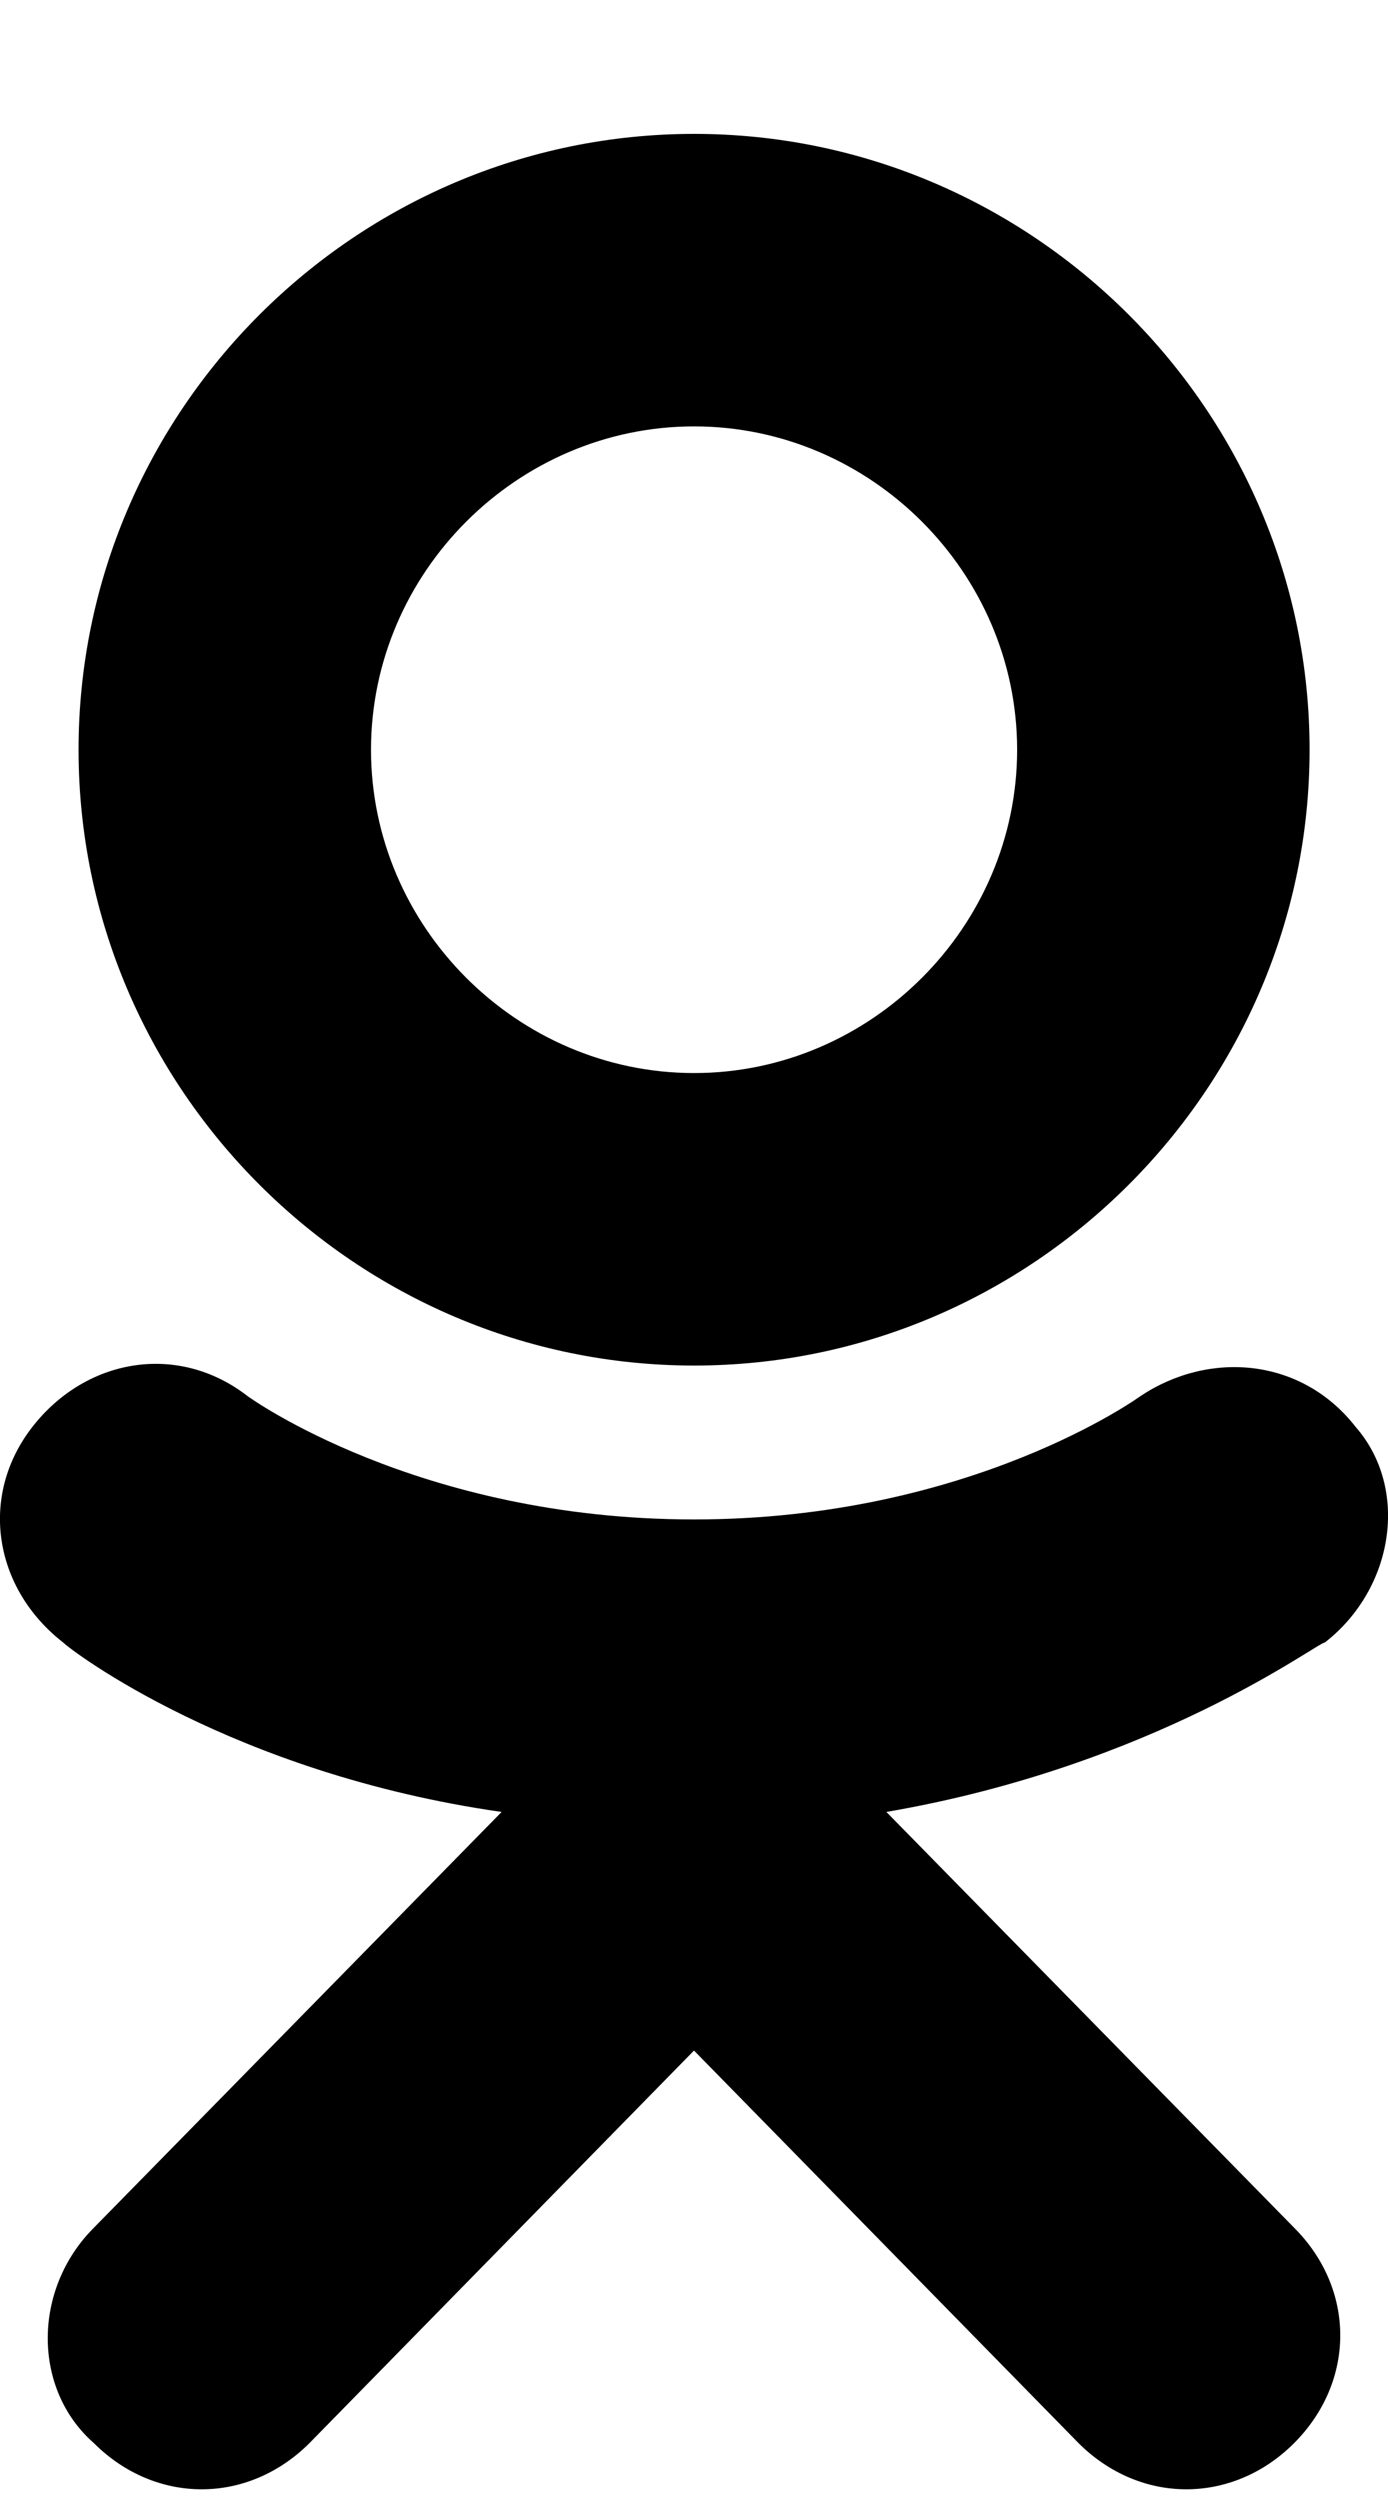 <svg width="10" height="18" viewBox="0 0 10 18" fill="none" xmlns="http://www.w3.org/2000/svg">
<path d="M5.001 9.832C2.562 9.832 0.566 7.837 0.566 5.398C0.566 2.959 2.562 0.964 5.001 0.964C7.439 0.964 9.435 2.959 9.435 5.398C9.435 7.837 7.439 9.832 5.001 9.832ZM5.001 3.07C3.726 3.07 2.673 4.123 2.673 5.398C2.673 6.673 3.726 7.726 5.001 7.726C6.275 7.726 7.328 6.673 7.328 5.398C7.328 4.123 6.275 3.07 5.001 3.07Z" fill="currentColor"/>
<path d="M9.767 10.274C9.379 9.776 8.714 9.72 8.215 10.053C8.215 10.053 6.995 10.94 5 10.94C3.005 10.94 1.785 10.053 1.785 10.053C1.286 9.665 0.621 9.776 0.233 10.274C-0.155 10.773 -0.044 11.438 0.455 11.826C0.51 11.882 1.674 12.769 3.614 13.046L0.677 16.039C0.233 16.482 0.233 17.203 0.677 17.591C0.898 17.812 1.176 17.923 1.453 17.923C1.73 17.923 2.007 17.812 2.229 17.591L5 14.764L7.771 17.591C7.993 17.812 8.27 17.923 8.547 17.923C8.824 17.923 9.102 17.812 9.323 17.591C9.767 17.147 9.767 16.482 9.323 16.039L6.386 13.046C8.326 12.713 9.49 11.826 9.545 11.826C10.044 11.438 10.155 10.718 9.767 10.274Z" fill="currentColor"/>
</svg>
